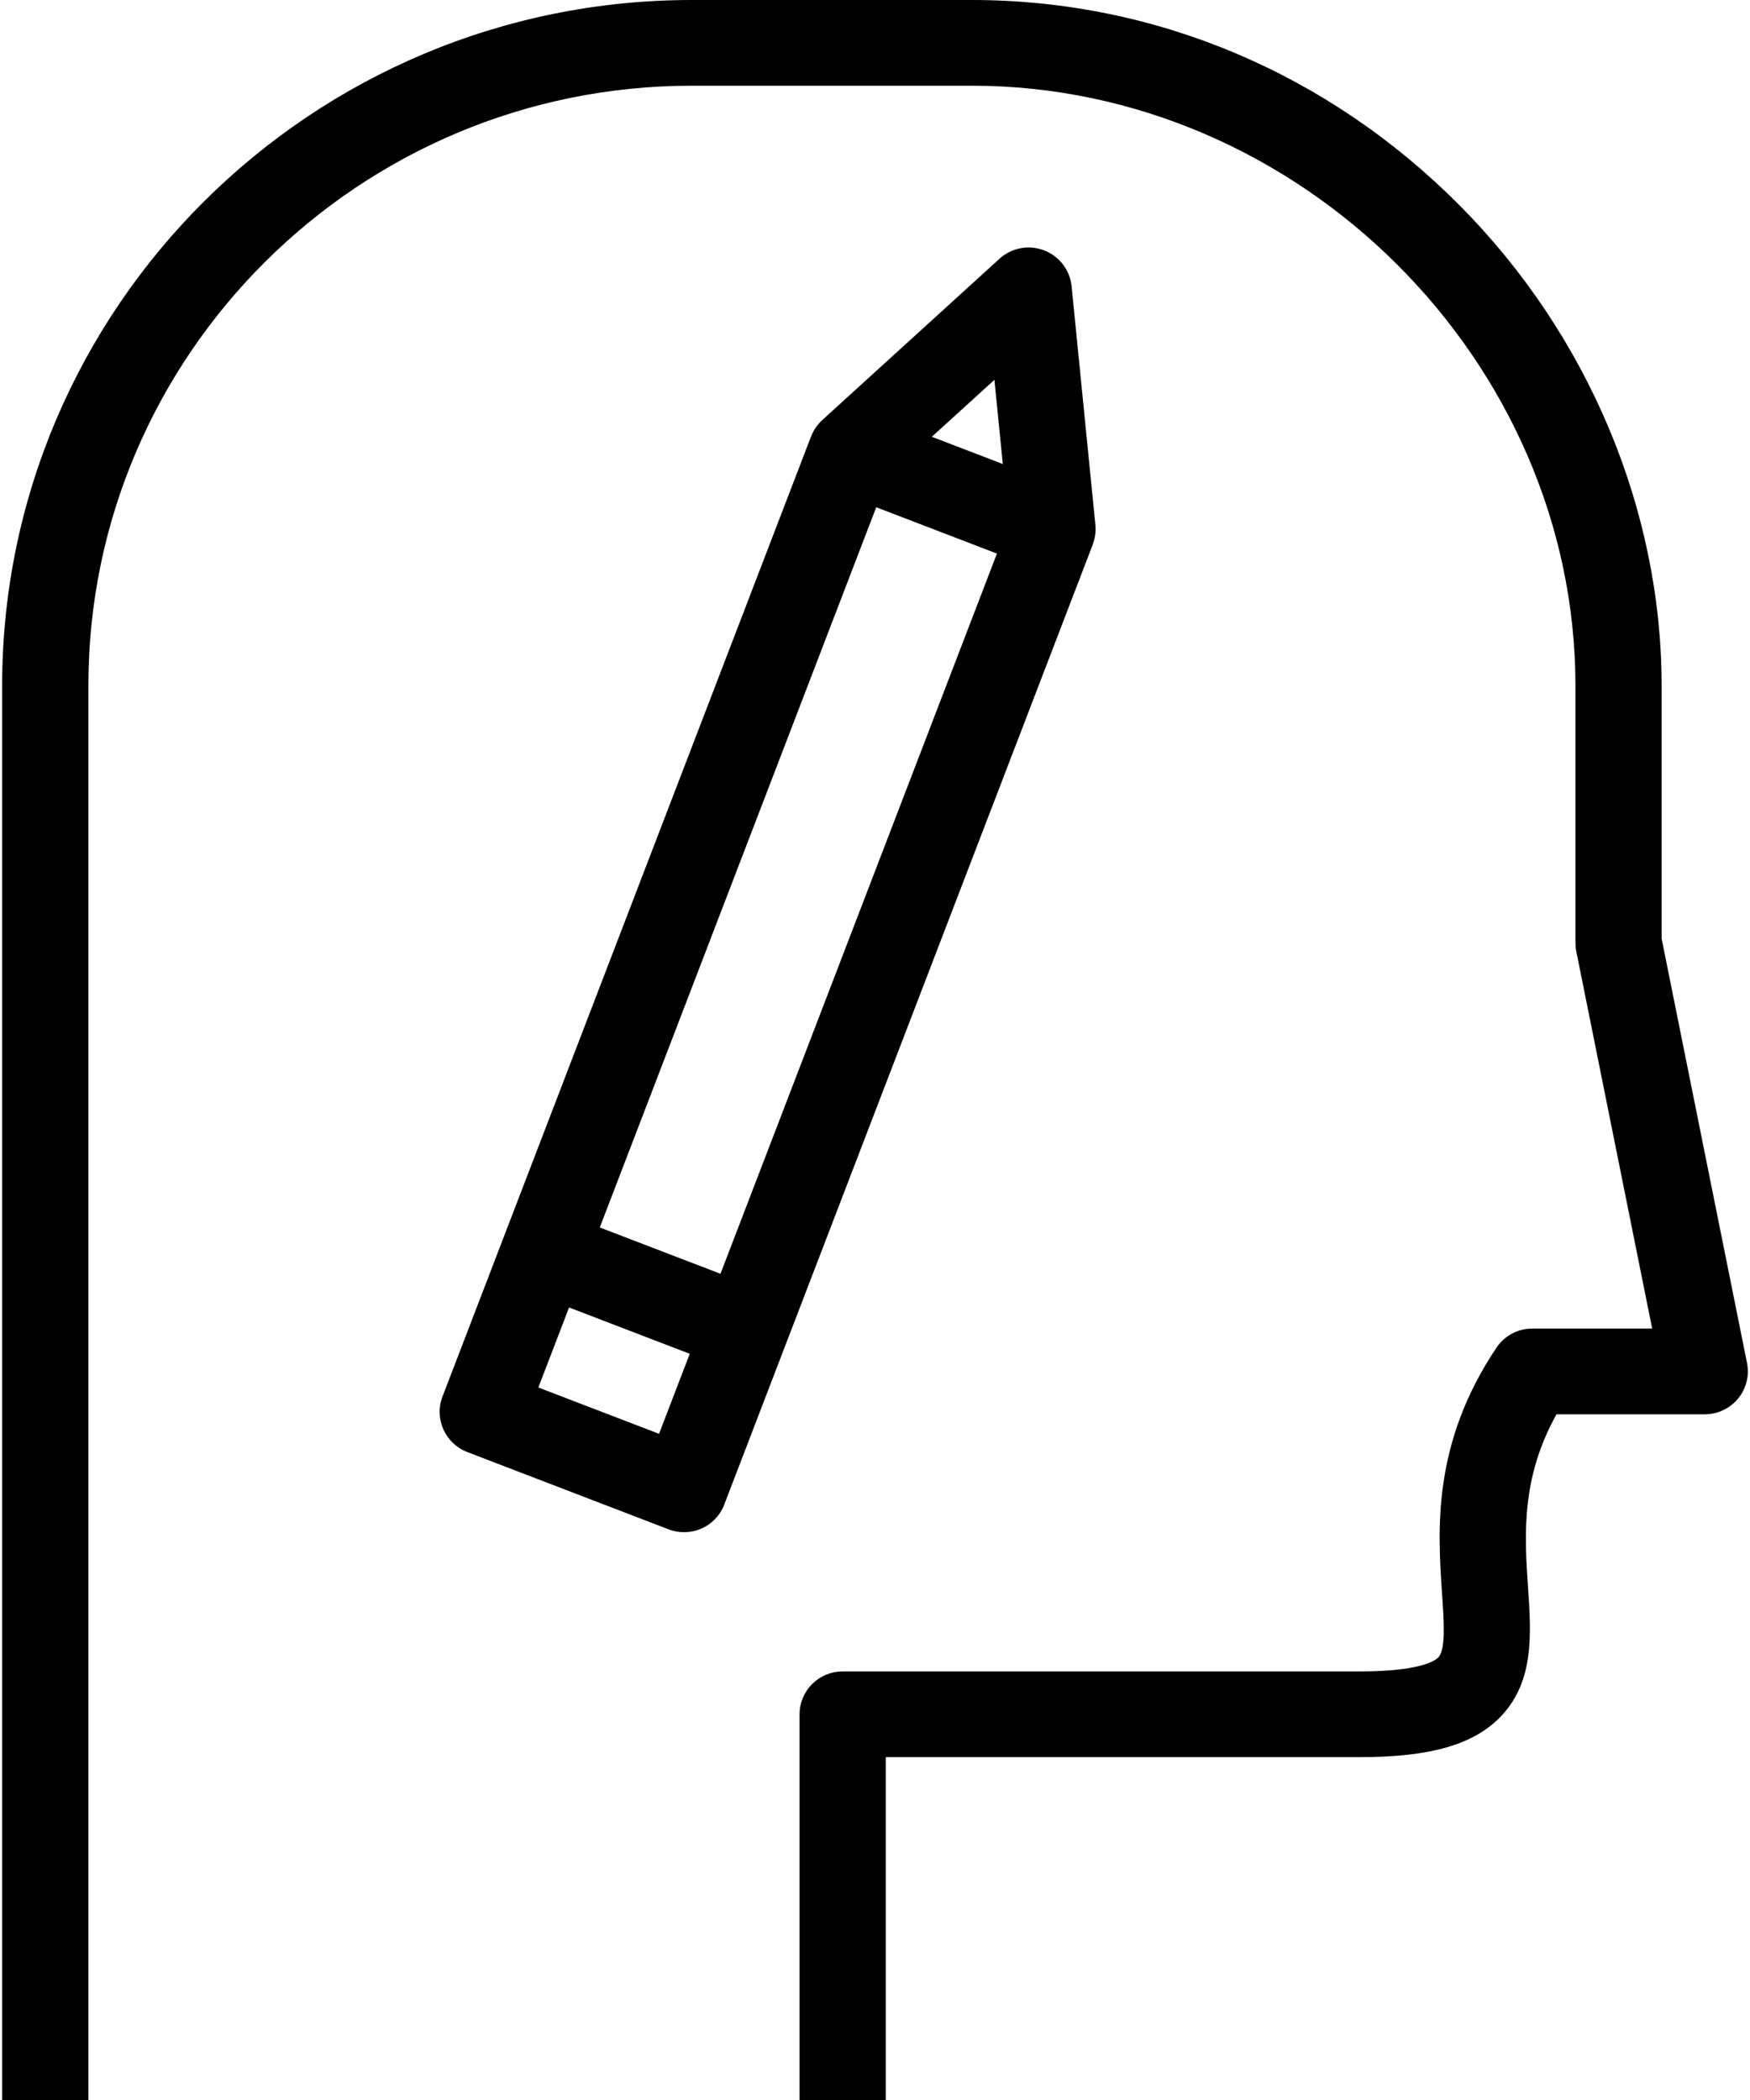 <?xml version="1.0" encoding="UTF-8" standalone="no"?>
<svg width="40px" height="48px" viewBox="0 0 40 48" version="1.1" xmlns="http://www.w3.org/2000/svg" xmlns:xlink="http://www.w3.org/1999/xlink">
    <!-- Generator: Sketch 3.8.3 (29802) - http://www.bohemiancoding.com/sketch -->
    <title>designers</title>
    <desc>Created with Sketch.</desc>
    <defs></defs>
    <g id="Page-1" stroke="none" stroke-width="1" fill="none" fill-rule="evenodd">
        <g id="designers" transform="translate(20, 24) scale(-1, 1) translate(-20, -24) translate(0, -0)" fill="#000000">
            <g id="Group">
                <path d="M24.187,0 L17.783,0 C13.601,0 9.641,1.669 6.632,4.7 C3.701,7.652 2.02,11.652 2.02,15.673 L2.02,21.454 L0.068,31.155 C0.011,31.443 0.086,31.741 0.273,31.968 C0.46,32.195 0.739,32.327 1.034,32.327 L4.423,32.327 C5.243,33.797 5.153,35.116 5.073,36.291 C5.002,37.336 4.928,38.417 5.681,39.218 C6.296,39.872 7.293,40.163 8.916,40.163 L19.754,40.163 L19.754,48 L21.724,48 L21.724,39.184 C21.724,38.643 21.283,38.204 20.739,38.204 L8.916,38.204 C7.533,38.204 7.192,37.956 7.121,37.88 C6.952,37.701 6.996,37.051 7.039,36.423 C7.137,34.981 7.272,33.005 5.795,30.804 C5.613,30.531 5.305,30.367 4.975,30.367 L2.236,30.367 L3.971,21.743 C3.984,21.68 3.99,21.615 3.99,21.551 L3.99,15.673 C3.99,8.24 10.307,1.959 17.783,1.959 L24.187,1.959 C31.793,1.959 37.98,8.111 37.98,15.673 L37.98,48 L39.951,48 L39.951,15.673 C39.951,7.031 32.879,0 24.187,0 L24.187,0 Z" id="Shape"></path>
                <path d="M24.921,10.154 L22.458,5.256 C22.291,4.924 21.95,4.714 21.576,4.714 C21.203,4.714 20.862,4.924 20.695,5.256 L18.232,10.154 C18.163,10.292 18.13,10.442 18.13,10.592 L18.128,10.592 L18.128,30.184 L18.128,34.102 C18.128,34.643 18.569,35.082 19.113,35.082 L24.04,35.082 C24.584,35.082 25.025,34.643 25.025,34.102 L25.025,30.184 L25.025,10.592 L25.023,10.592 C25.023,10.442 24.99,10.292 24.921,10.154 L24.921,10.154 Z M21.576,7.884 L22.445,9.612 L20.707,9.612 L21.576,7.884 L21.576,7.884 Z M23.054,33.122 L20.099,33.122 L20.099,31.163 L23.054,31.163 L23.054,33.122 L23.054,33.122 Z M23.054,29.204 L20.099,29.204 L20.099,11.571 L23.054,11.571 L23.054,29.204 L23.054,29.204 Z" id="Shape" transform="translate(21.576, 19.898) rotate(-21) translate(-21.576, -19.898) "></path>
            </g>
        </g>
    </g>
</svg>